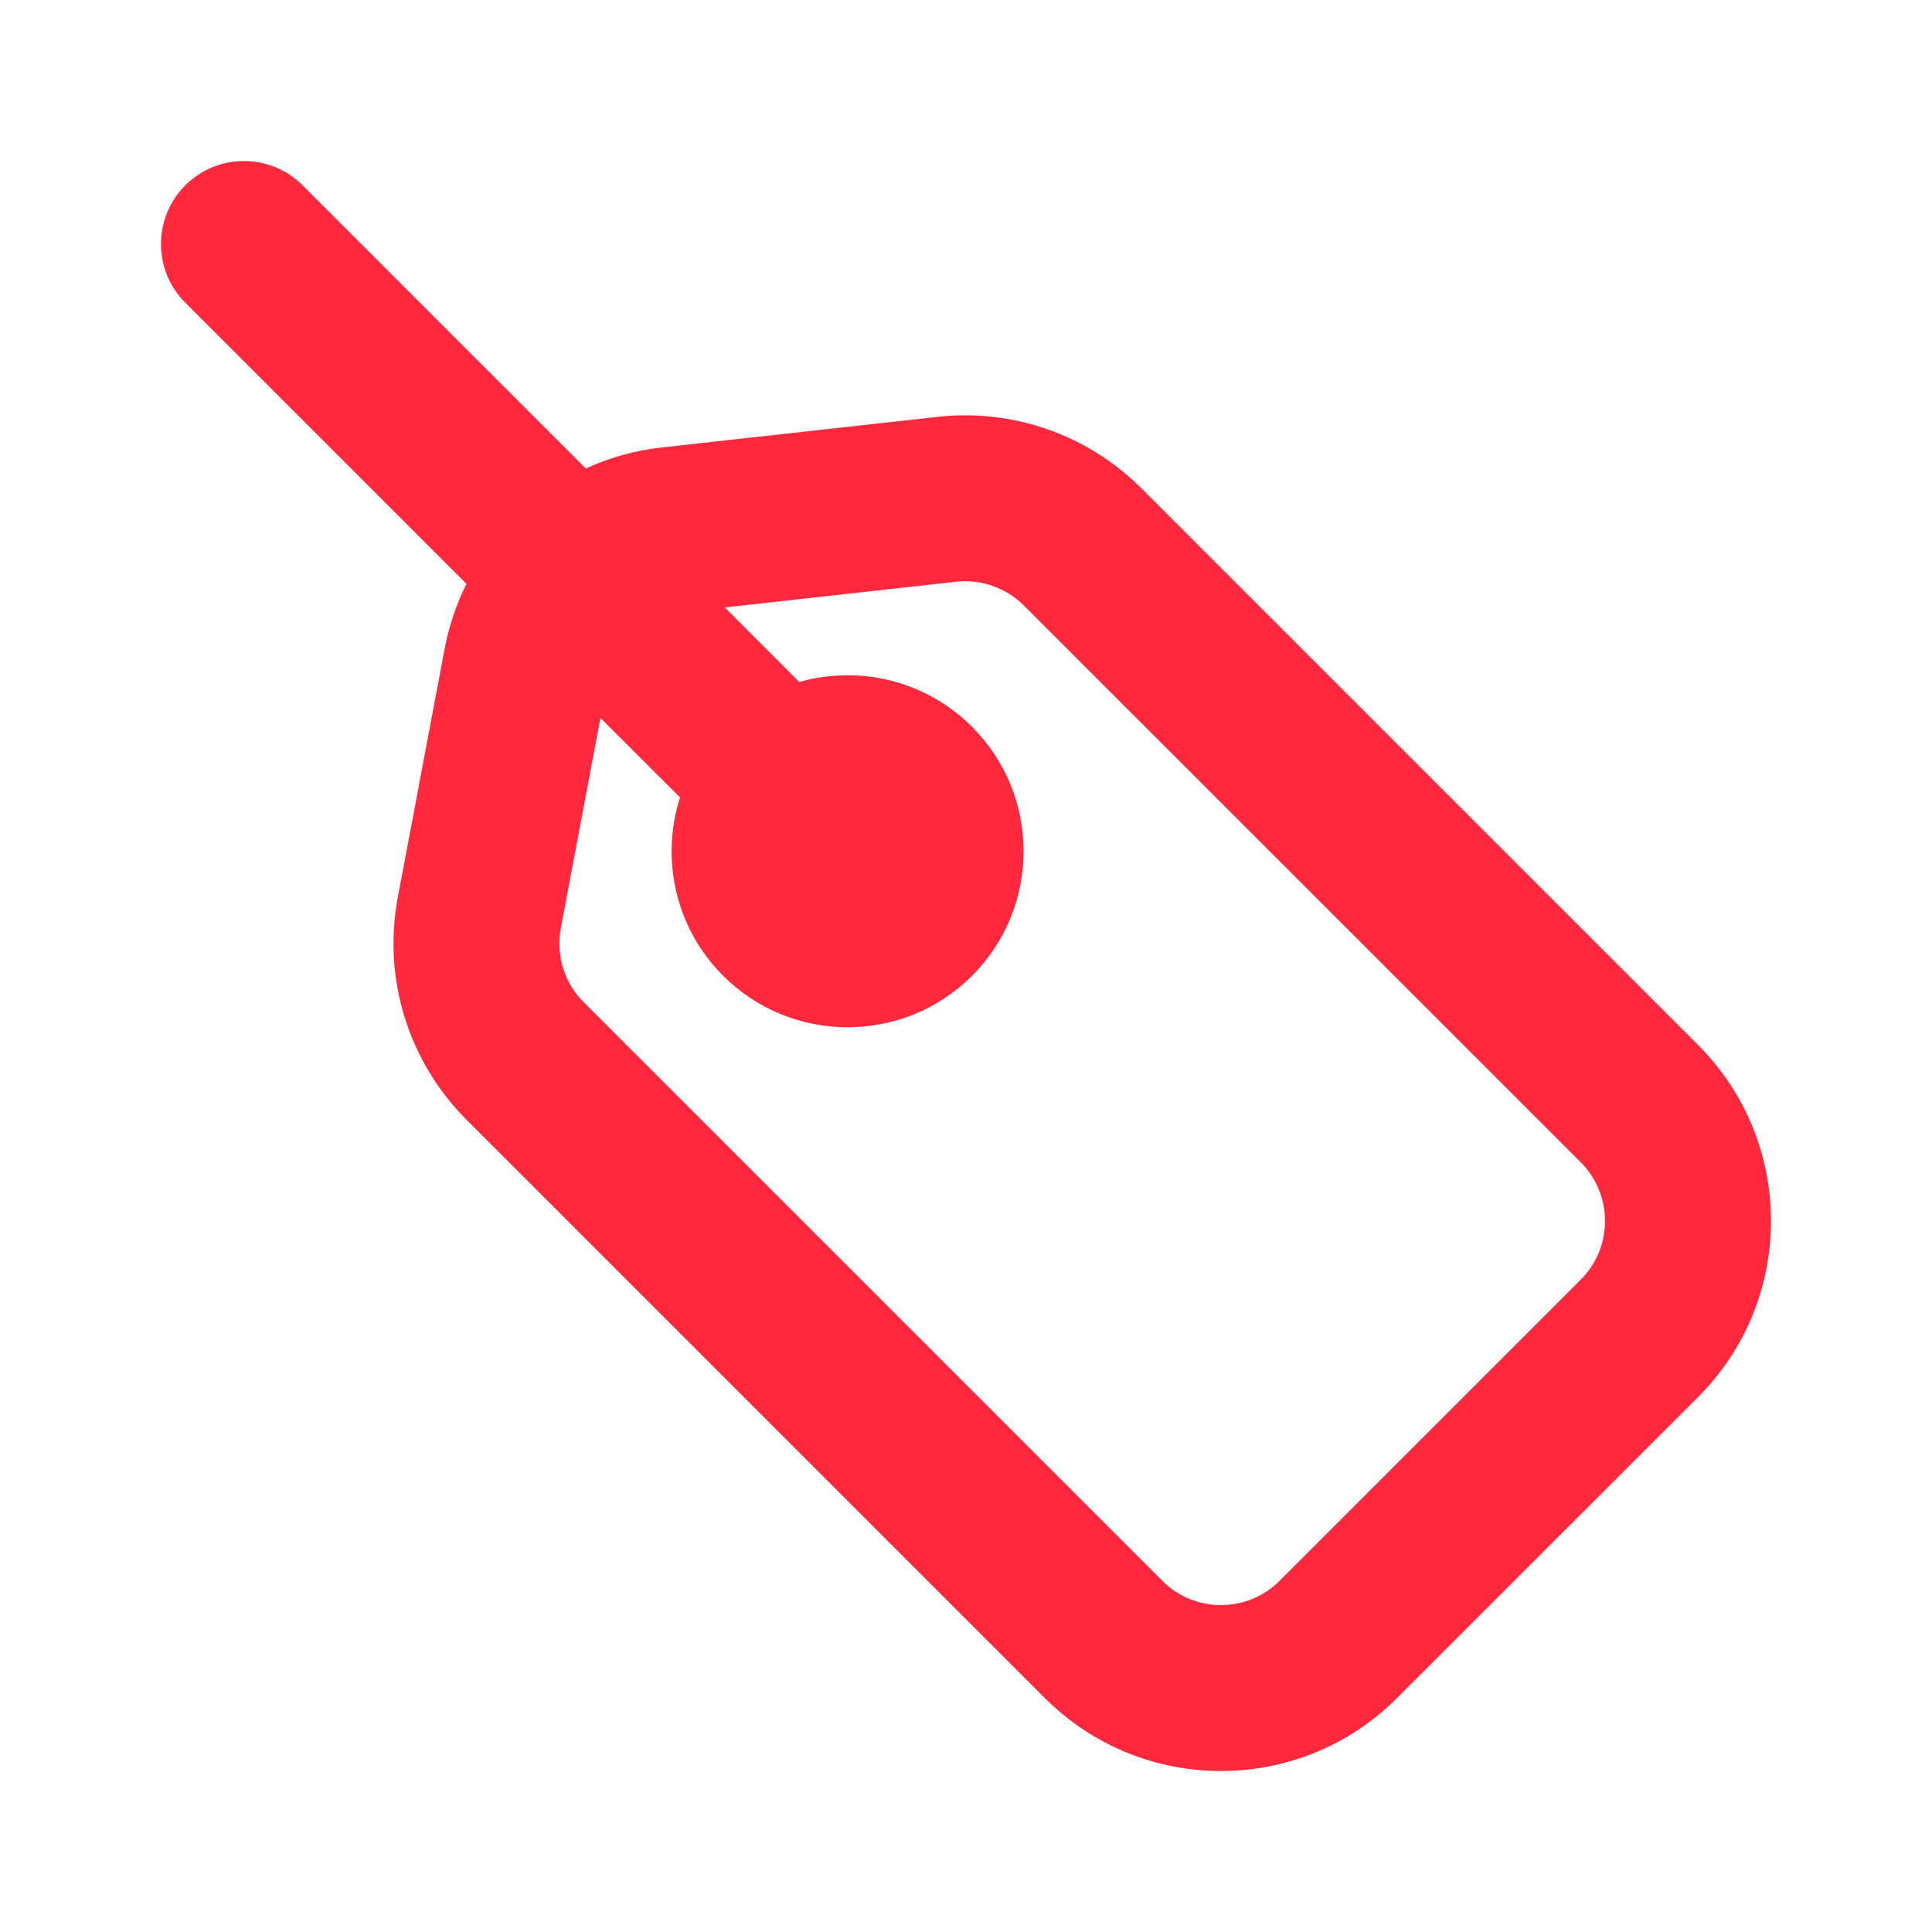 <svg width="20" height="20" viewBox="0 0 20 20" fill="none" xmlns="http://www.w3.org/2000/svg" xmlns:xlink="http://www.w3.org/1999/xlink">
	<defs>
		<clipPath id="clip381_127">
			<rect id="Shopping/Icon 16 - 24px" width="20" height="20" fill="white" fill-opacity="0"/>
		</clipPath>
	</defs>
	<g clip-path="url(#clip381_127)">
		<path id="Icon" d="M1.918 1.919C2.254 1.583 2.797 1.583 3.133 1.919L6.064 4.85C6.308 4.737 6.573 4.663 6.851 4.632L9.709 4.315C10.486 4.229 11.261 4.501 11.815 5.054L17.579 10.818C18.585 11.824 18.585 13.456 17.579 14.462L14.461 17.579C13.455 18.585 11.824 18.585 10.817 17.579L4.828 11.59C4.226 10.987 3.96 10.127 4.118 9.29L4.603 6.716C4.648 6.479 4.725 6.253 4.829 6.044L1.918 3.133C1.583 2.798 1.583 2.254 1.918 1.919ZM7.04 8.255L6.216 7.432L5.806 9.608C5.753 9.888 5.842 10.175 6.043 10.375L12.032 16.364C12.367 16.7 12.911 16.7 13.247 16.364L16.364 13.247C16.699 12.912 16.699 12.368 16.364 12.032L10.6 6.269C10.415 6.084 10.157 5.994 9.898 6.022L7.503 6.288L8.274 7.06C8.89 6.885 9.578 7.04 10.063 7.524C10.774 8.235 10.774 9.389 10.063 10.101C9.351 10.812 8.198 10.812 7.486 10.101C6.987 9.602 6.838 8.884 7.04 8.255Z" fill="#FF283D" fill-opacity="1" fill-rule="evenodd"/>
	</g>
</svg>
